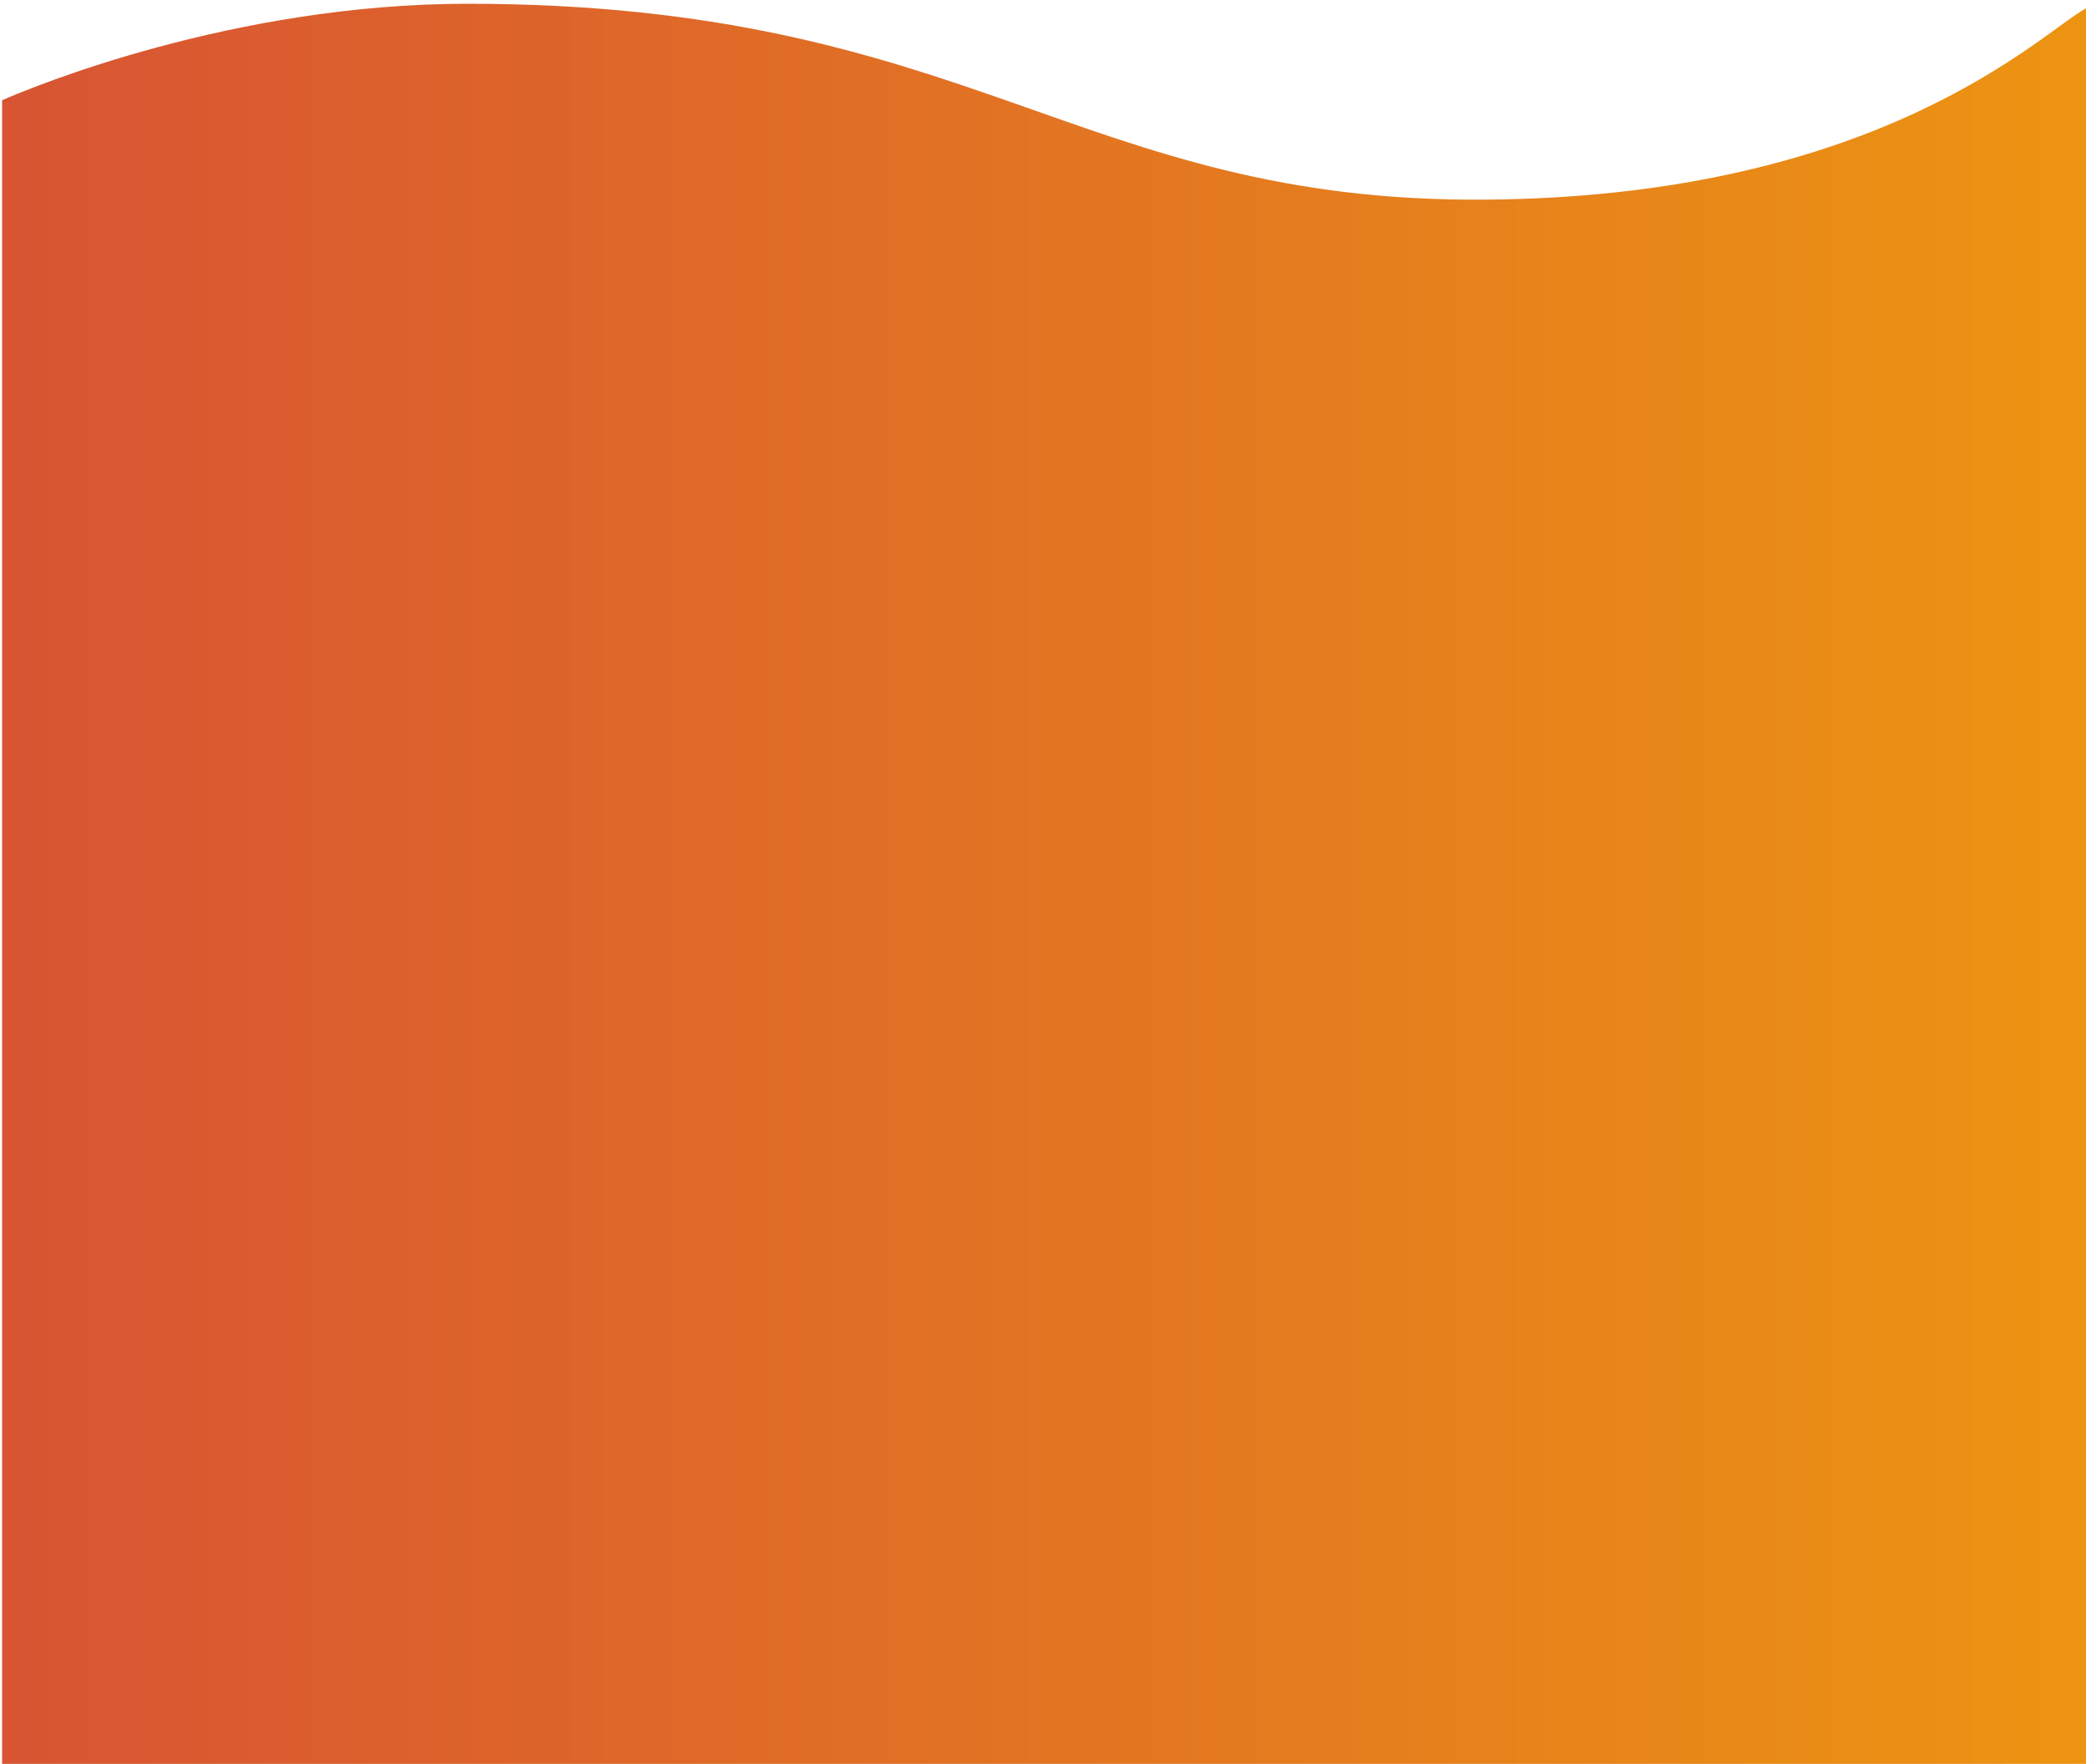 <?xml version="1.0" encoding="utf-8"?>
<!-- Generator: Adobe Illustrator 23.1.1, SVG Export Plug-In . SVG Version: 6.00 Build 0)  -->
<svg version="1.1" id="Camada_1" xmlns="http://www.w3.org/2000/svg" xmlns:xlink="http://www.w3.org/1999/xlink" x="0px" y="0px"
	 viewBox="0 0 1001 846.4" style="enable-background:new 0 0 1001 846.4;" xml:space="preserve">
<style type="text/css">
	.st0{fill:url(#SVGID_1_);}
</style>
<linearGradient id="SVGID_1_" gradientUnits="userSpaceOnUse" x1="0" y1="423.865" x2="1000" y2="423.865" gradientTransform="matrix(1 0 0 -1 1 848)">
	<stop  offset="0" style="stop-color:#D85433"/>
	<stop  offset="1" style="stop-color:#EC9412"/>
</linearGradient>
<path class="st0" d="M712.9,95.8c-195.5,1.5-246.1-94-488.9-94C112,1.9,16.1,41.5,1,48.1v798.3h1000V4
	C980,15.2,903.3,94.3,712.9,95.8z"/>
</svg>
